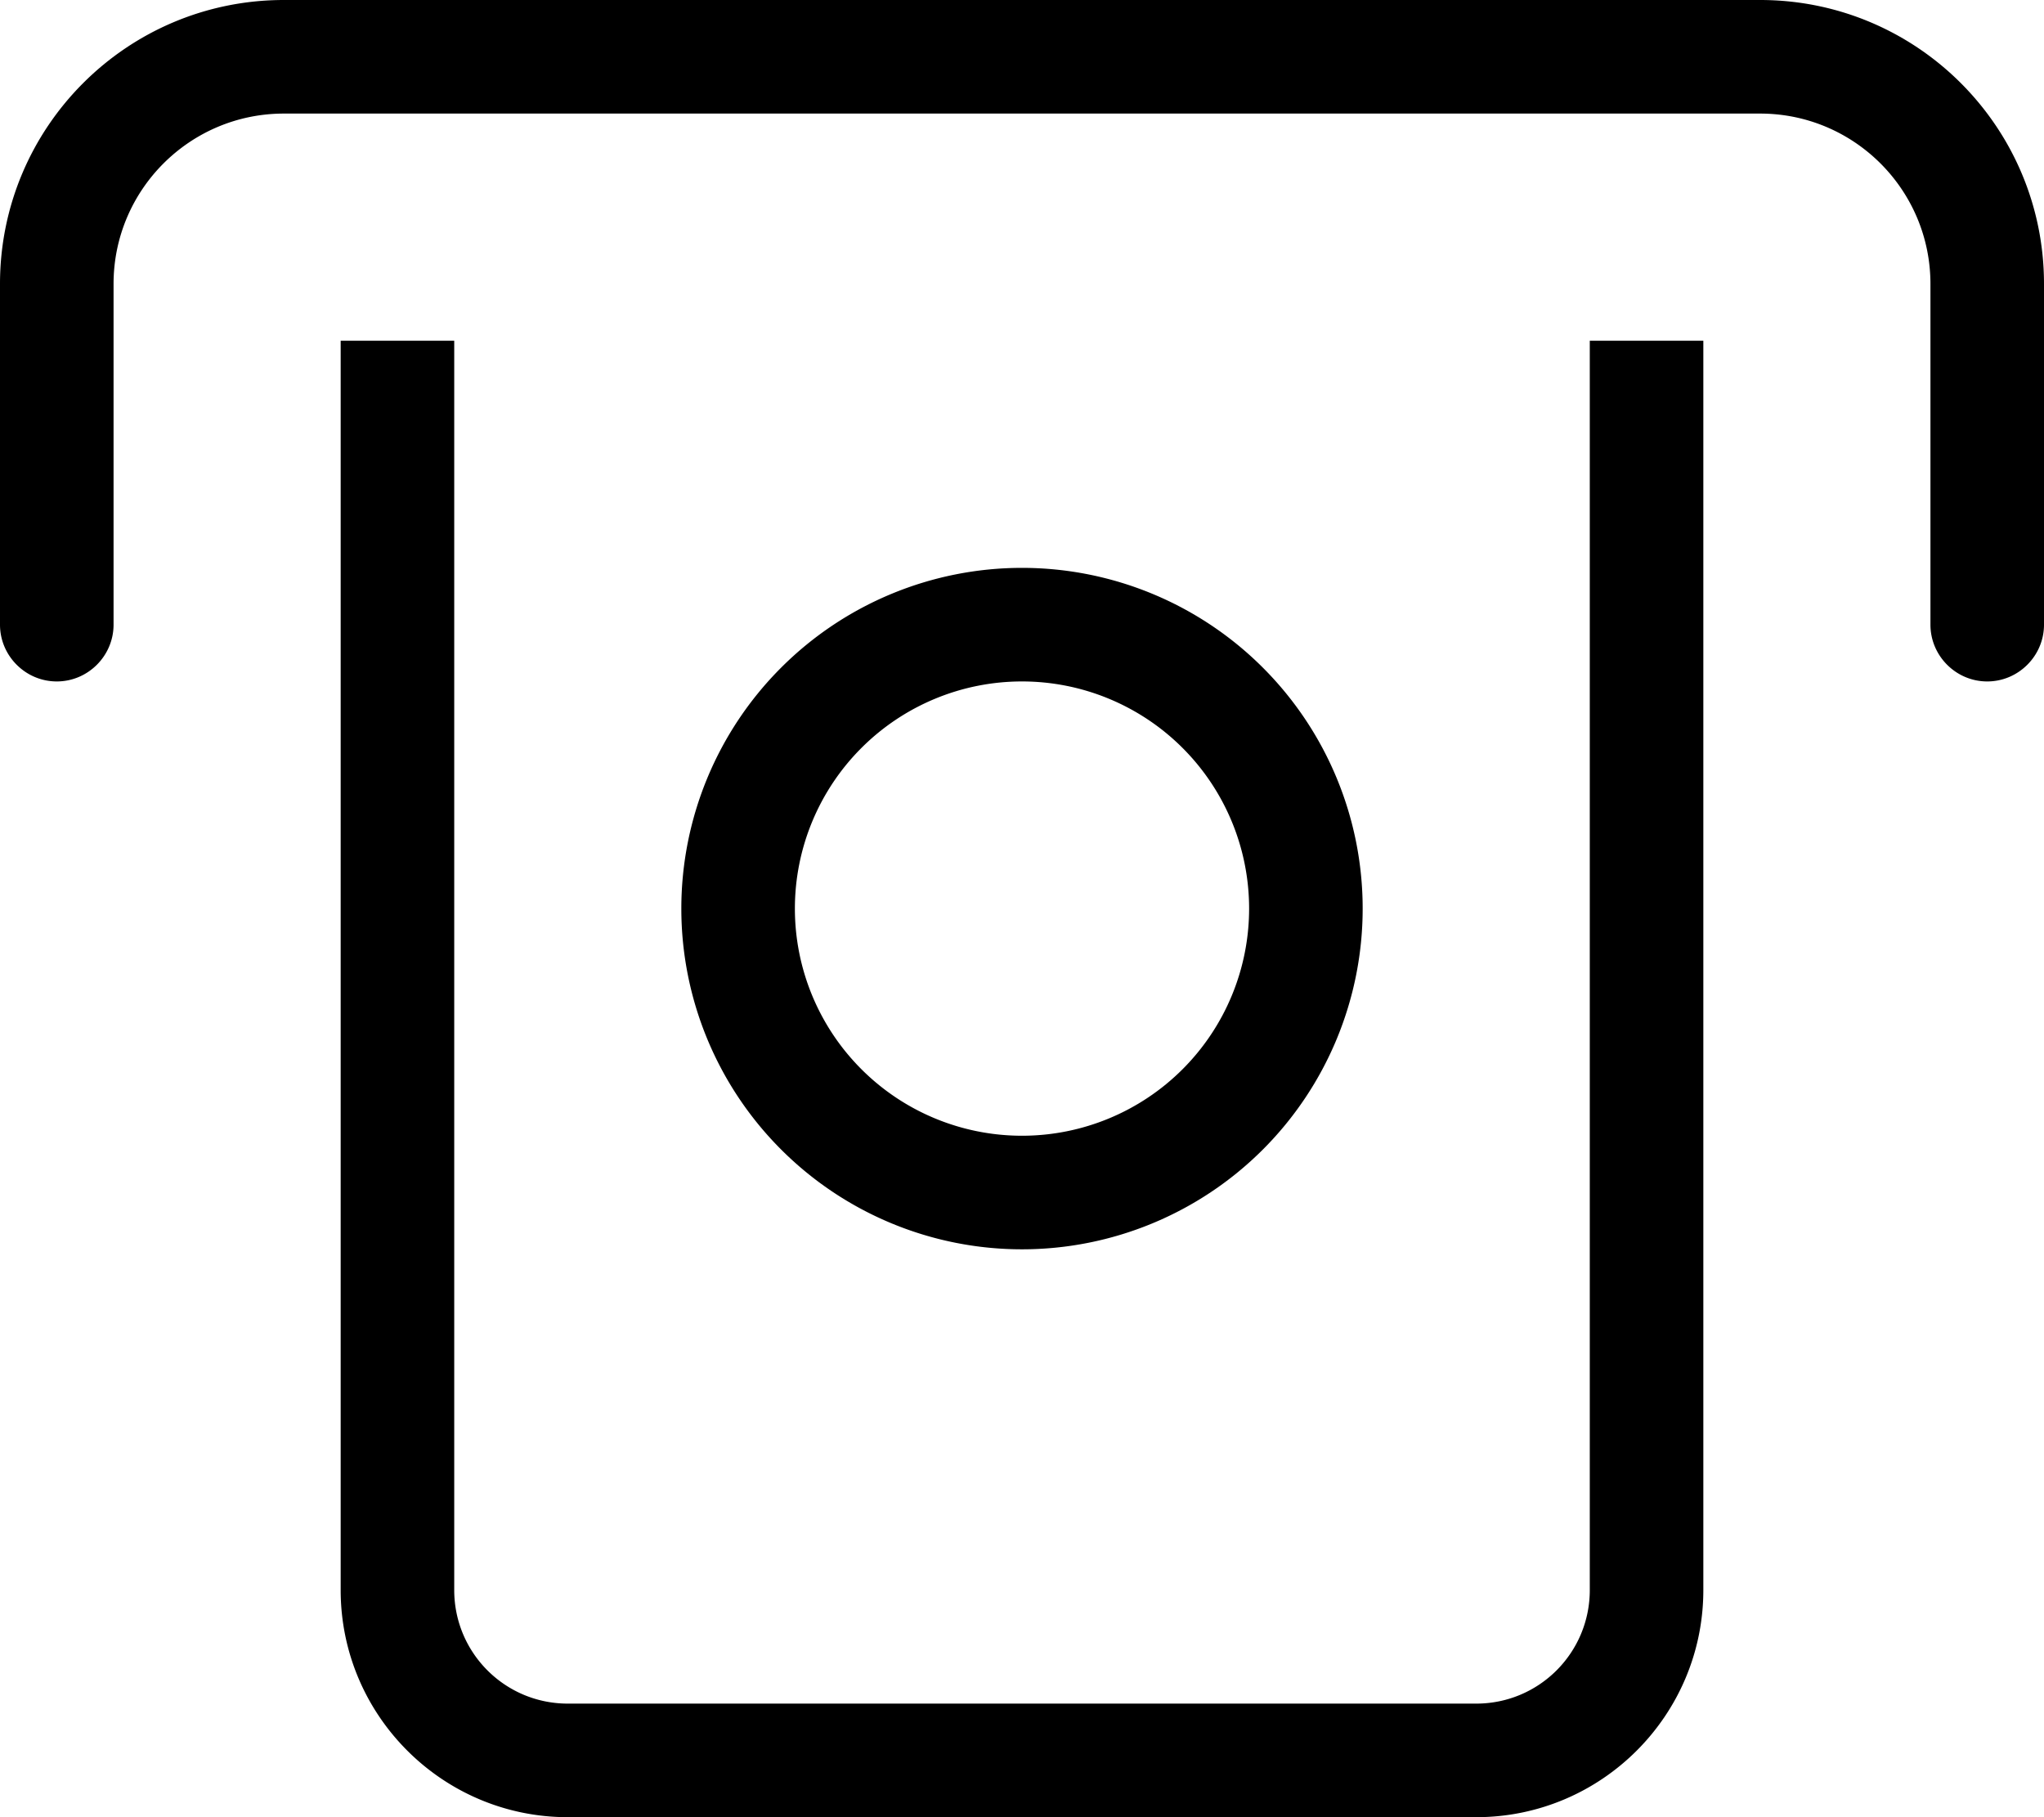 <svg xmlns="http://www.w3.org/2000/svg" viewBox="0 0 576 512"><!--! Font Awesome Pro 7.0.1 by @fontawesome - https://fontawesome.com License - https://fontawesome.com/license (Commercial License) Copyright 2025 Fonticons, Inc. --><path fill="currentColor" d="M80 32C53.5 32 32 53.5 32 80l0 96c0 8.8-7.2 16-16 16S0 184.8 0 176L0 80C0 35.8 35.8 0 80 0L496 0c44.2 0 80 35.8 80 80l0 96c0 8.8-7.2 16-16 16s-16-7.2-16-16l0-96c0-26.5-21.5-48-48-48L80 32zM448 448l0-352 32 0 0 352c0 35.3-28.7 64-64 64l-256 0c-35.3 0-64-28.7-64-64l0-352 32 0 0 352c0 17.7 14.3 32 32 32l256 0c17.7 0 32-14.3 32-32zM288 320a64 64 0 1 0 0-128 64 64 0 1 0 0 128zm0-160a96 96 0 1 1 0 192 96 96 0 1 1 0-192z"/></svg>